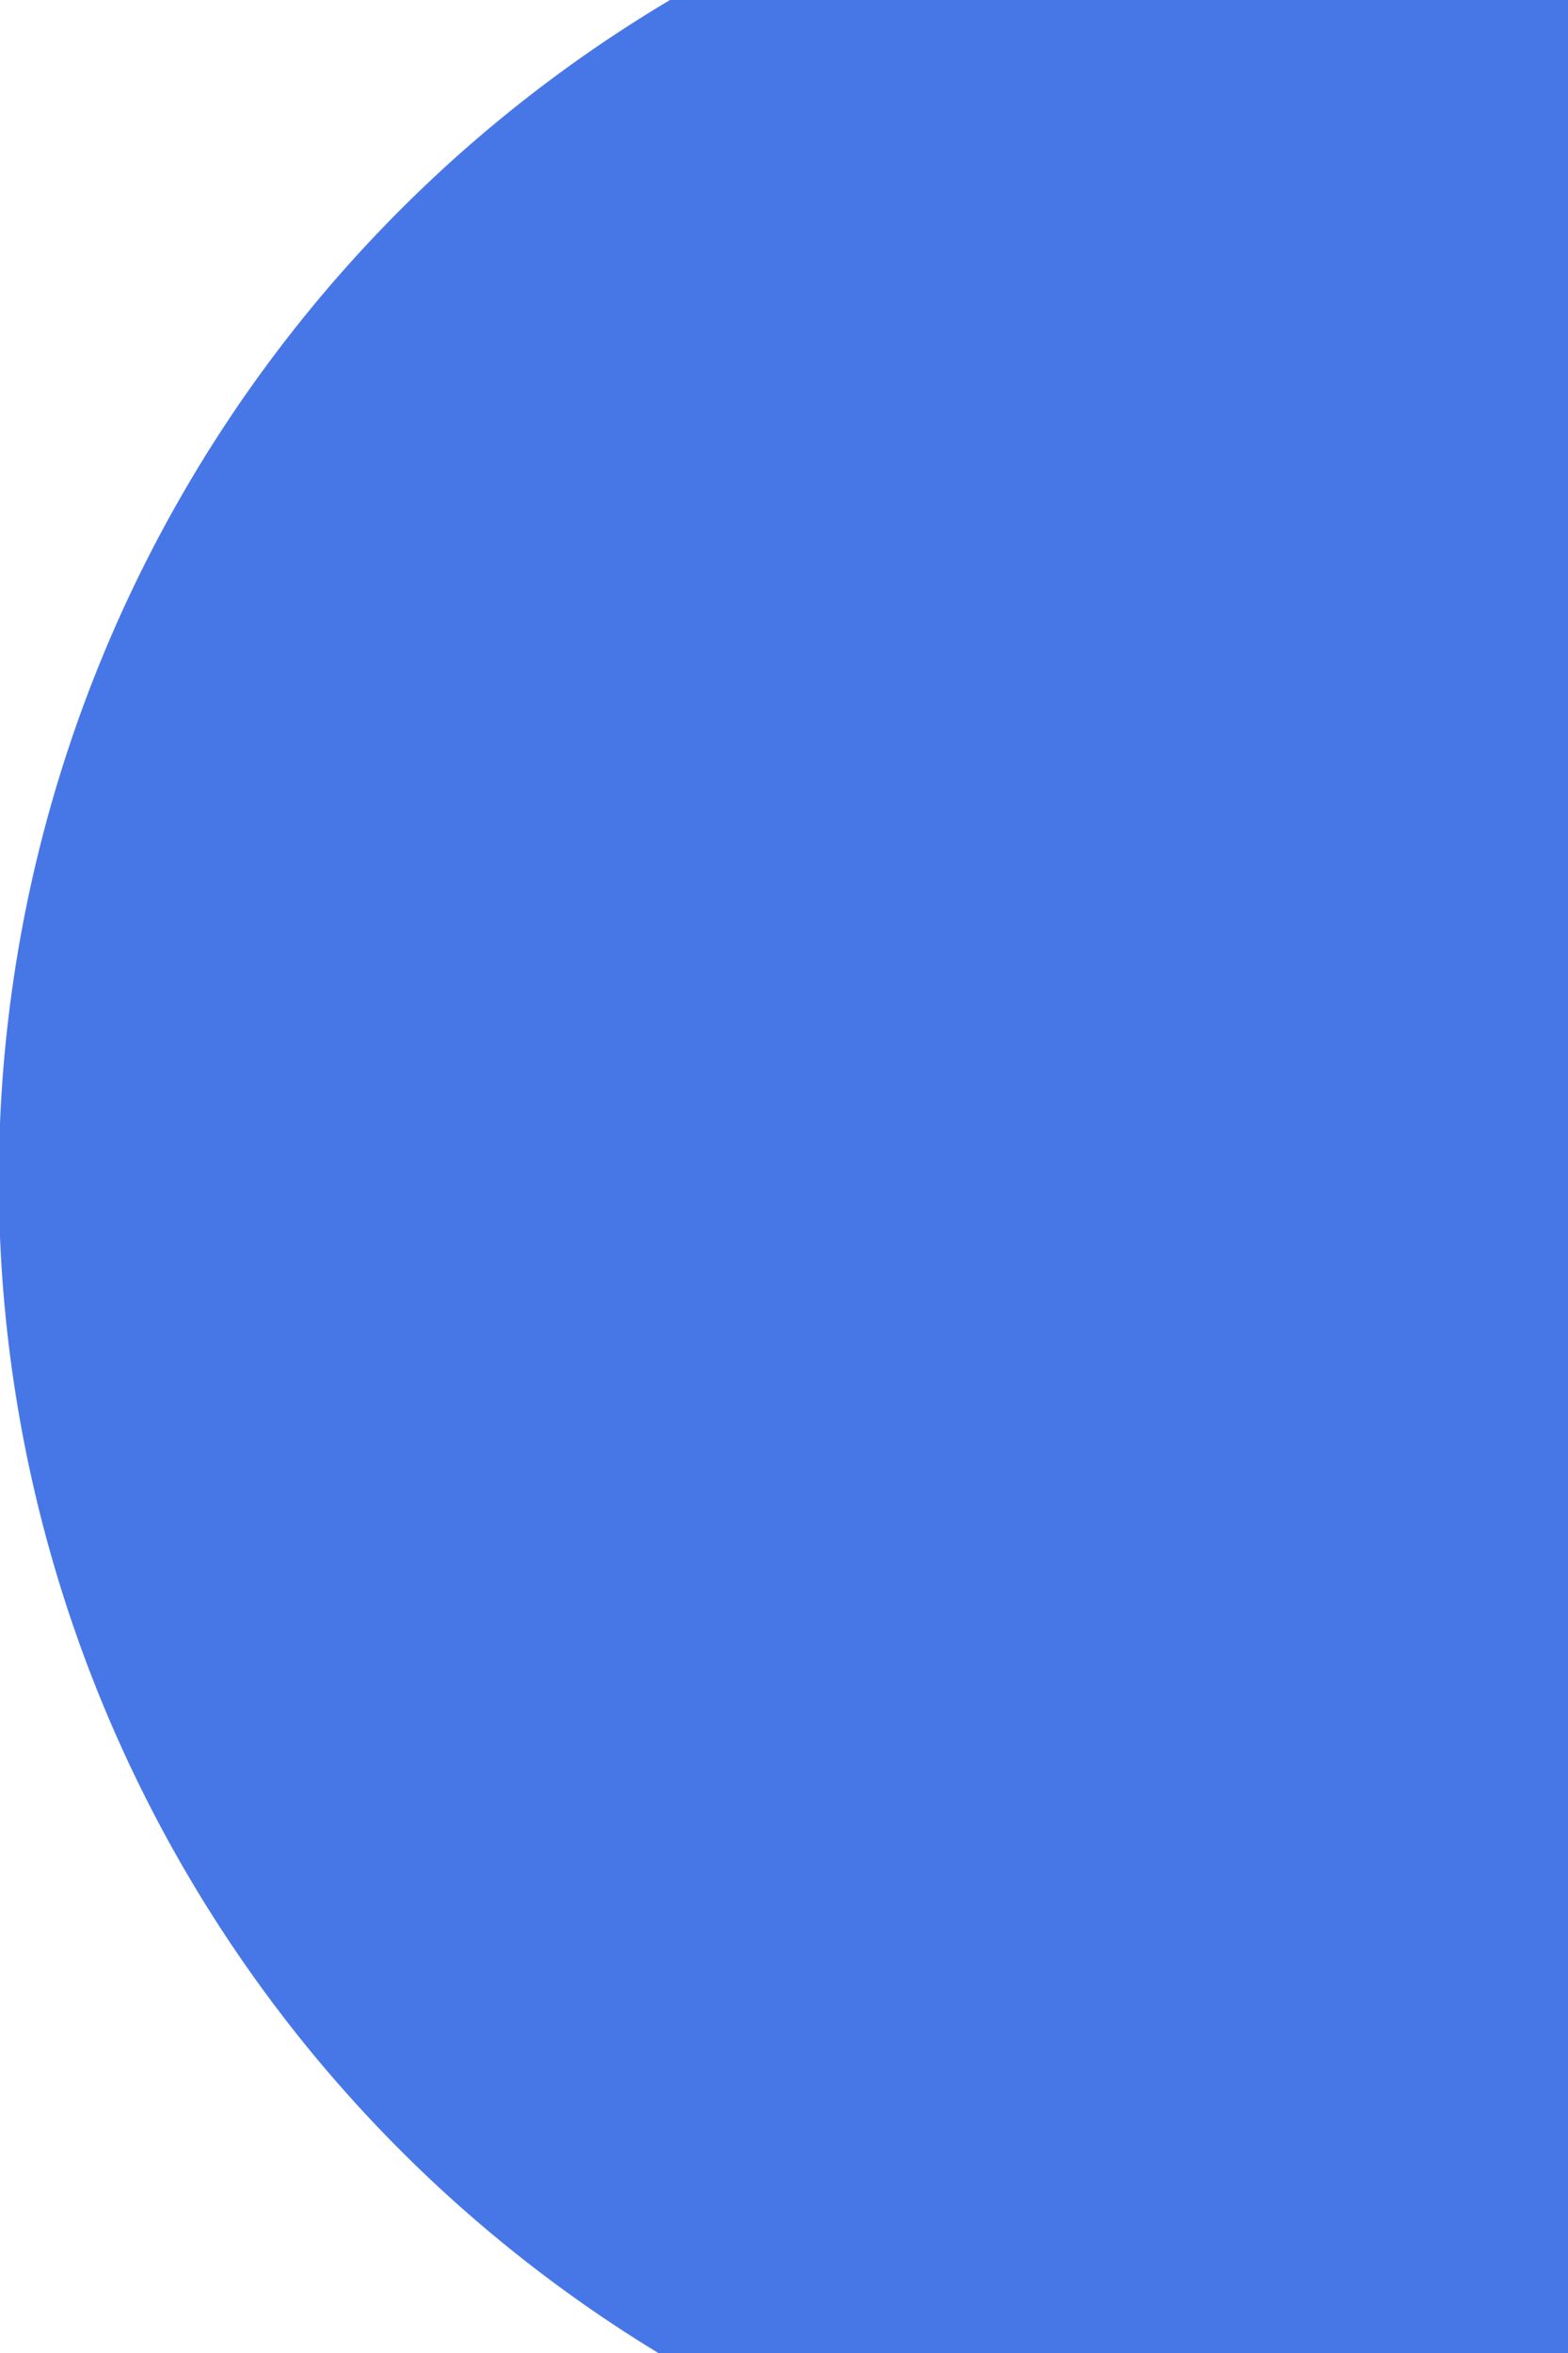 ﻿<?xml version="1.0" encoding="utf-8"?>
<svg version="1.1" xmlns:xlink="http://www.w3.org/1999/xlink" width="4px" height="6px" preserveAspectRatio="xMidYMin meet" viewBox="223 88  2 6" xmlns="http://www.w3.org/2000/svg">
  <path d="M 225.5 87.5  A 3.5 3.5 0 0 0 222 91 A 3.5 3.5 0 0 0 225.5 94.5 A 3.5 3.5 0 0 0 229 91 A 3.5 3.5 0 0 0 225.5 87.5 Z " fill-rule="nonzero" fill="#4777e6" stroke="none" transform="matrix(1 0.002 -0.002 1 0.179 -0.442 )" />
  <path d="M 223 91  L 227 91  " stroke-width="2" stroke="#4777e6" fill="none" transform="matrix(1 0.002 -0.002 1 0.179 -0.442 )" />
</svg>